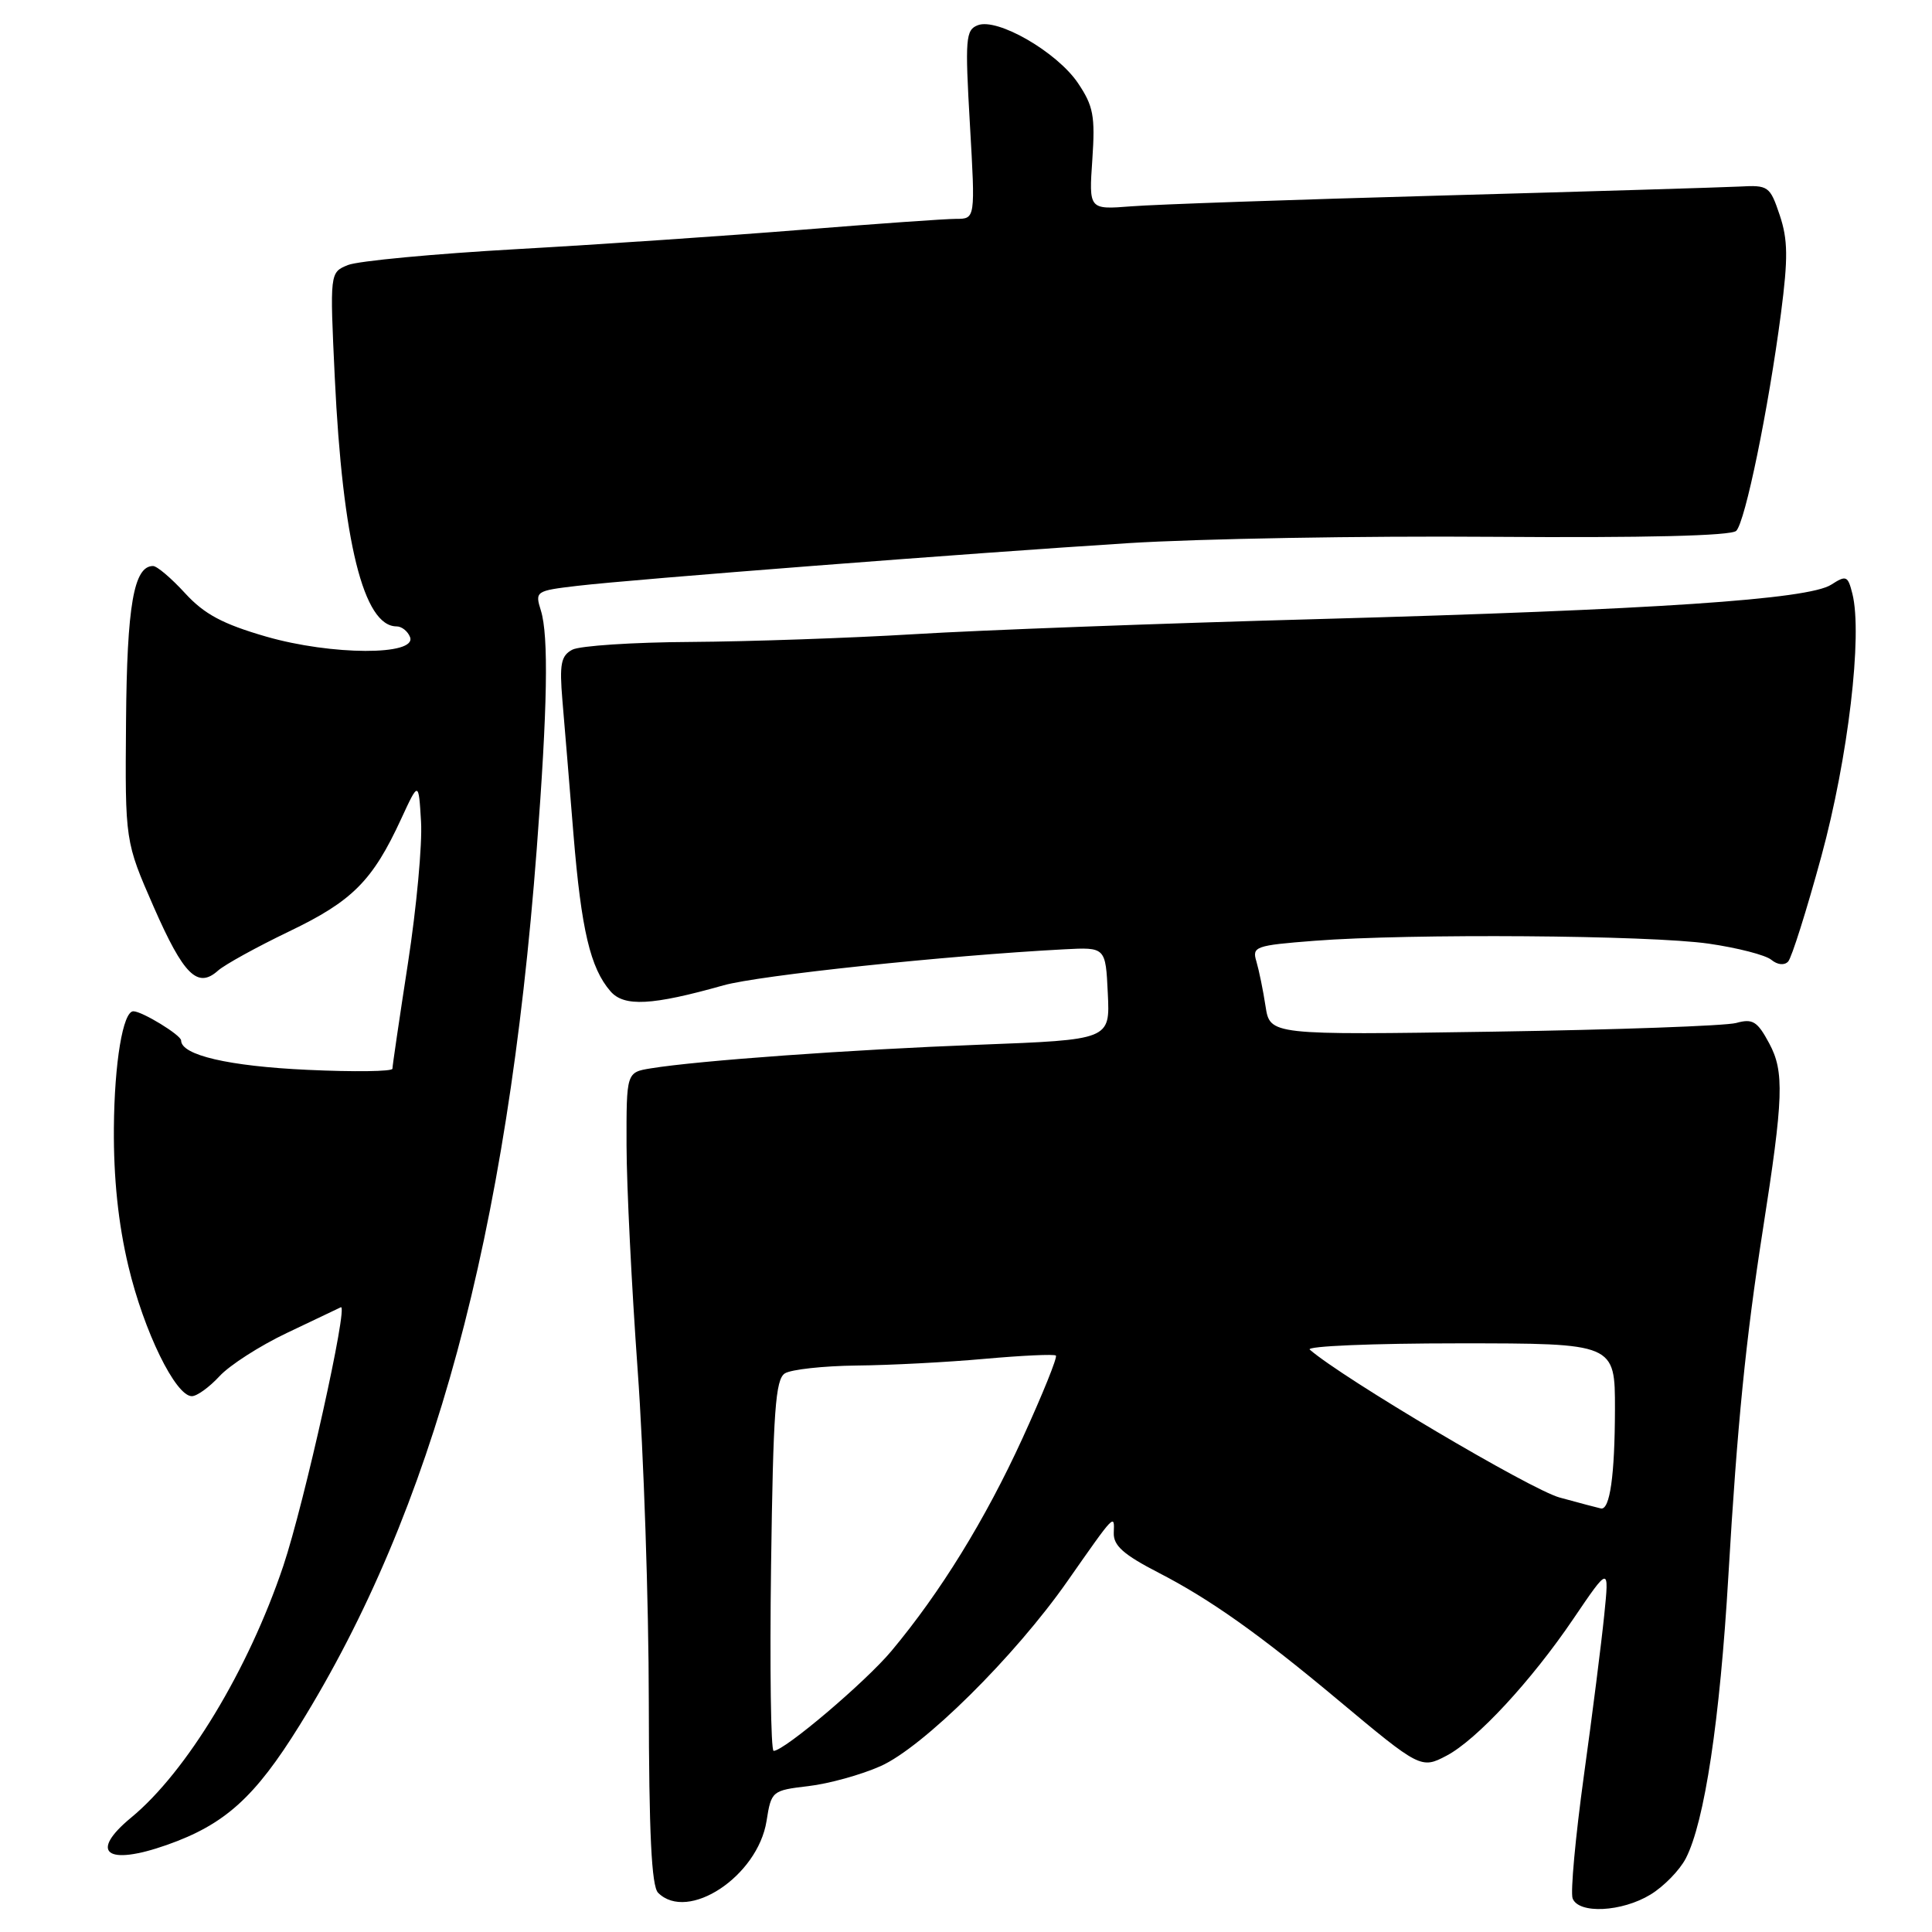 <?xml version="1.0" encoding="UTF-8" standalone="no"?>
<!DOCTYPE svg PUBLIC "-//W3C//DTD SVG 1.1//EN" "http://www.w3.org/Graphics/SVG/1.1/DTD/svg11.dtd" >
<svg xmlns="http://www.w3.org/2000/svg" xmlns:xlink="http://www.w3.org/1999/xlink" version="1.1" viewBox="0 0 256 256">
 <g >
 <path fill="currentColor"
d=" M 218.70 251.04 C 220.46 249.97 222.57 247.81 223.38 246.24 C 225.86 241.44 227.90 227.93 229.02 208.78 C 230.20 188.69 231.33 177.41 233.58 163.00 C 236.33 145.44 236.45 142.00 234.43 138.25 C 232.86 135.32 232.24 134.94 230.05 135.55 C 228.65 135.93 214.18 136.45 197.89 136.70 C 168.28 137.15 168.28 137.15 167.69 133.33 C 167.37 131.22 166.82 128.56 166.48 127.40 C 165.88 125.43 166.32 125.27 174.17 124.66 C 186.78 123.68 218.60 123.91 226.42 125.04 C 230.23 125.59 233.96 126.55 234.71 127.18 C 235.53 127.85 236.43 127.95 236.94 127.41 C 237.40 126.91 239.38 120.65 241.33 113.50 C 244.89 100.43 246.82 84.12 245.45 78.67 C 244.85 76.29 244.64 76.19 242.65 77.47 C 239.63 79.43 219.37 80.79 174.68 82.03 C 153.88 82.60 129.80 83.50 121.18 84.03 C 112.56 84.55 99.23 85.01 91.56 85.06 C 83.89 85.10 76.81 85.57 75.83 86.09 C 74.33 86.89 74.12 87.99 74.52 92.78 C 74.79 95.92 75.45 103.93 75.99 110.58 C 77.03 123.23 78.22 128.27 80.89 131.35 C 82.69 133.43 86.38 133.24 95.87 130.56 C 100.58 129.24 125.29 126.62 141.00 125.79 C 146.50 125.50 146.50 125.50 146.79 131.63 C 147.09 137.77 147.09 137.77 129.79 138.43 C 112.72 139.08 92.58 140.53 86.25 141.56 C 83.00 142.09 83.00 142.09 83.02 151.80 C 83.03 157.13 83.70 170.50 84.49 181.50 C 85.29 192.50 85.96 212.32 85.97 225.55 C 85.99 242.89 86.33 249.93 87.20 250.80 C 91.14 254.74 100.40 248.62 101.57 241.30 C 102.20 237.32 102.29 237.24 107.11 236.67 C 109.80 236.36 114.10 235.17 116.66 234.03 C 122.28 231.55 134.47 219.49 141.45 209.50 C 147.77 200.47 147.68 200.56 147.58 203.11 C 147.52 204.80 148.86 205.99 153.53 208.40 C 160.33 211.90 166.89 216.55 177.34 225.29 C 188.13 234.31 188.32 234.41 191.67 232.64 C 195.66 230.55 202.92 222.71 208.48 214.50 C 213.23 207.50 213.23 207.50 212.57 214.00 C 212.21 217.57 211.00 227.16 209.87 235.30 C 208.75 243.44 208.08 250.75 208.38 251.55 C 209.18 253.64 214.91 253.35 218.70 251.04 Z  M 22.12 244.46 C 29.80 241.75 33.77 238.17 39.71 228.59 C 57.41 200.03 67.22 163.76 71.12 112.50 C 72.55 93.76 72.71 84.25 71.67 80.90 C 70.87 78.35 70.98 78.28 76.48 77.63 C 84.07 76.74 128.50 73.30 149.50 71.97 C 158.85 71.38 180.57 71.00 197.77 71.13 C 217.93 71.28 229.40 71.00 230.06 70.34 C 231.25 69.15 234.32 54.25 235.99 41.50 C 236.94 34.19 236.91 31.75 235.82 28.50 C 234.53 24.66 234.31 24.51 230.49 24.72 C 228.29 24.83 210.53 25.37 191.00 25.91 C 171.47 26.45 152.98 27.09 149.89 27.34 C 144.28 27.78 144.28 27.78 144.74 21.14 C 145.13 15.37 144.88 14.04 142.83 11.00 C 140.05 6.89 132.17 2.34 129.57 3.34 C 127.95 3.96 127.86 5.10 128.52 16.51 C 129.24 29.00 129.24 29.00 126.68 29.00 C 125.27 29.00 116.11 29.65 106.31 30.44 C 96.51 31.23 79.50 32.39 68.50 33.01 C 57.50 33.63 47.42 34.58 46.10 35.12 C 43.70 36.10 43.70 36.10 44.36 50.03 C 45.40 71.80 48.18 83.00 52.55 83.00 C 53.23 83.00 54.03 83.64 54.33 84.41 C 55.28 86.89 43.93 86.85 35.26 84.35 C 29.49 82.68 27.07 81.38 24.52 78.60 C 22.71 76.62 20.80 75.00 20.28 75.00 C 17.73 75.00 16.82 80.22 16.70 95.60 C 16.57 111.50 16.57 111.50 20.37 120.18 C 24.33 129.20 26.18 131.04 28.89 128.61 C 29.78 127.82 34.02 125.48 38.33 123.41 C 46.71 119.39 49.38 116.70 53.16 108.50 C 55.47 103.50 55.47 103.50 55.79 108.88 C 55.97 111.84 55.19 120.27 54.06 127.60 C 52.93 134.93 52.00 141.23 52.00 141.61 C 52.00 141.98 46.94 142.05 40.75 141.76 C 30.30 141.28 24.00 139.81 24.00 137.87 C 24.00 137.16 18.83 134.00 17.67 134.00 C 16.29 134.00 15.16 140.80 15.09 149.45 C 15.04 156.13 15.67 162.14 17.01 167.77 C 19.06 176.40 23.26 185.00 25.42 185.00 C 26.10 185.00 27.74 183.81 29.08 182.36 C 30.41 180.91 34.42 178.33 38.00 176.63 C 41.58 174.93 44.80 173.39 45.16 173.22 C 46.21 172.70 40.33 199.16 37.54 207.49 C 32.92 221.23 24.74 234.77 17.39 240.83 C 11.74 245.49 14.09 247.29 22.12 244.46 Z  M 102.17 207.46 C 102.45 186.99 102.75 182.77 104.00 181.98 C 104.83 181.46 109.10 180.99 113.50 180.94 C 117.90 180.90 125.55 180.50 130.50 180.05 C 135.45 179.61 139.69 179.41 139.91 179.62 C 140.14 179.83 138.15 184.75 135.49 190.57 C 130.56 201.34 124.63 210.97 118.13 218.75 C 114.69 222.87 103.92 232.00 102.51 232.00 C 102.14 232.00 101.99 220.96 102.17 207.46 Z  M 206.66 198.43 C 202.84 197.39 177.88 182.61 173.55 178.83 C 173.03 178.37 181.91 178.00 193.30 178.00 C 214.00 178.00 214.00 178.00 213.99 186.75 C 213.97 195.51 213.32 200.11 212.13 199.88 C 211.79 199.81 209.32 199.16 206.66 198.43 Z "/>
</g>
</svg>